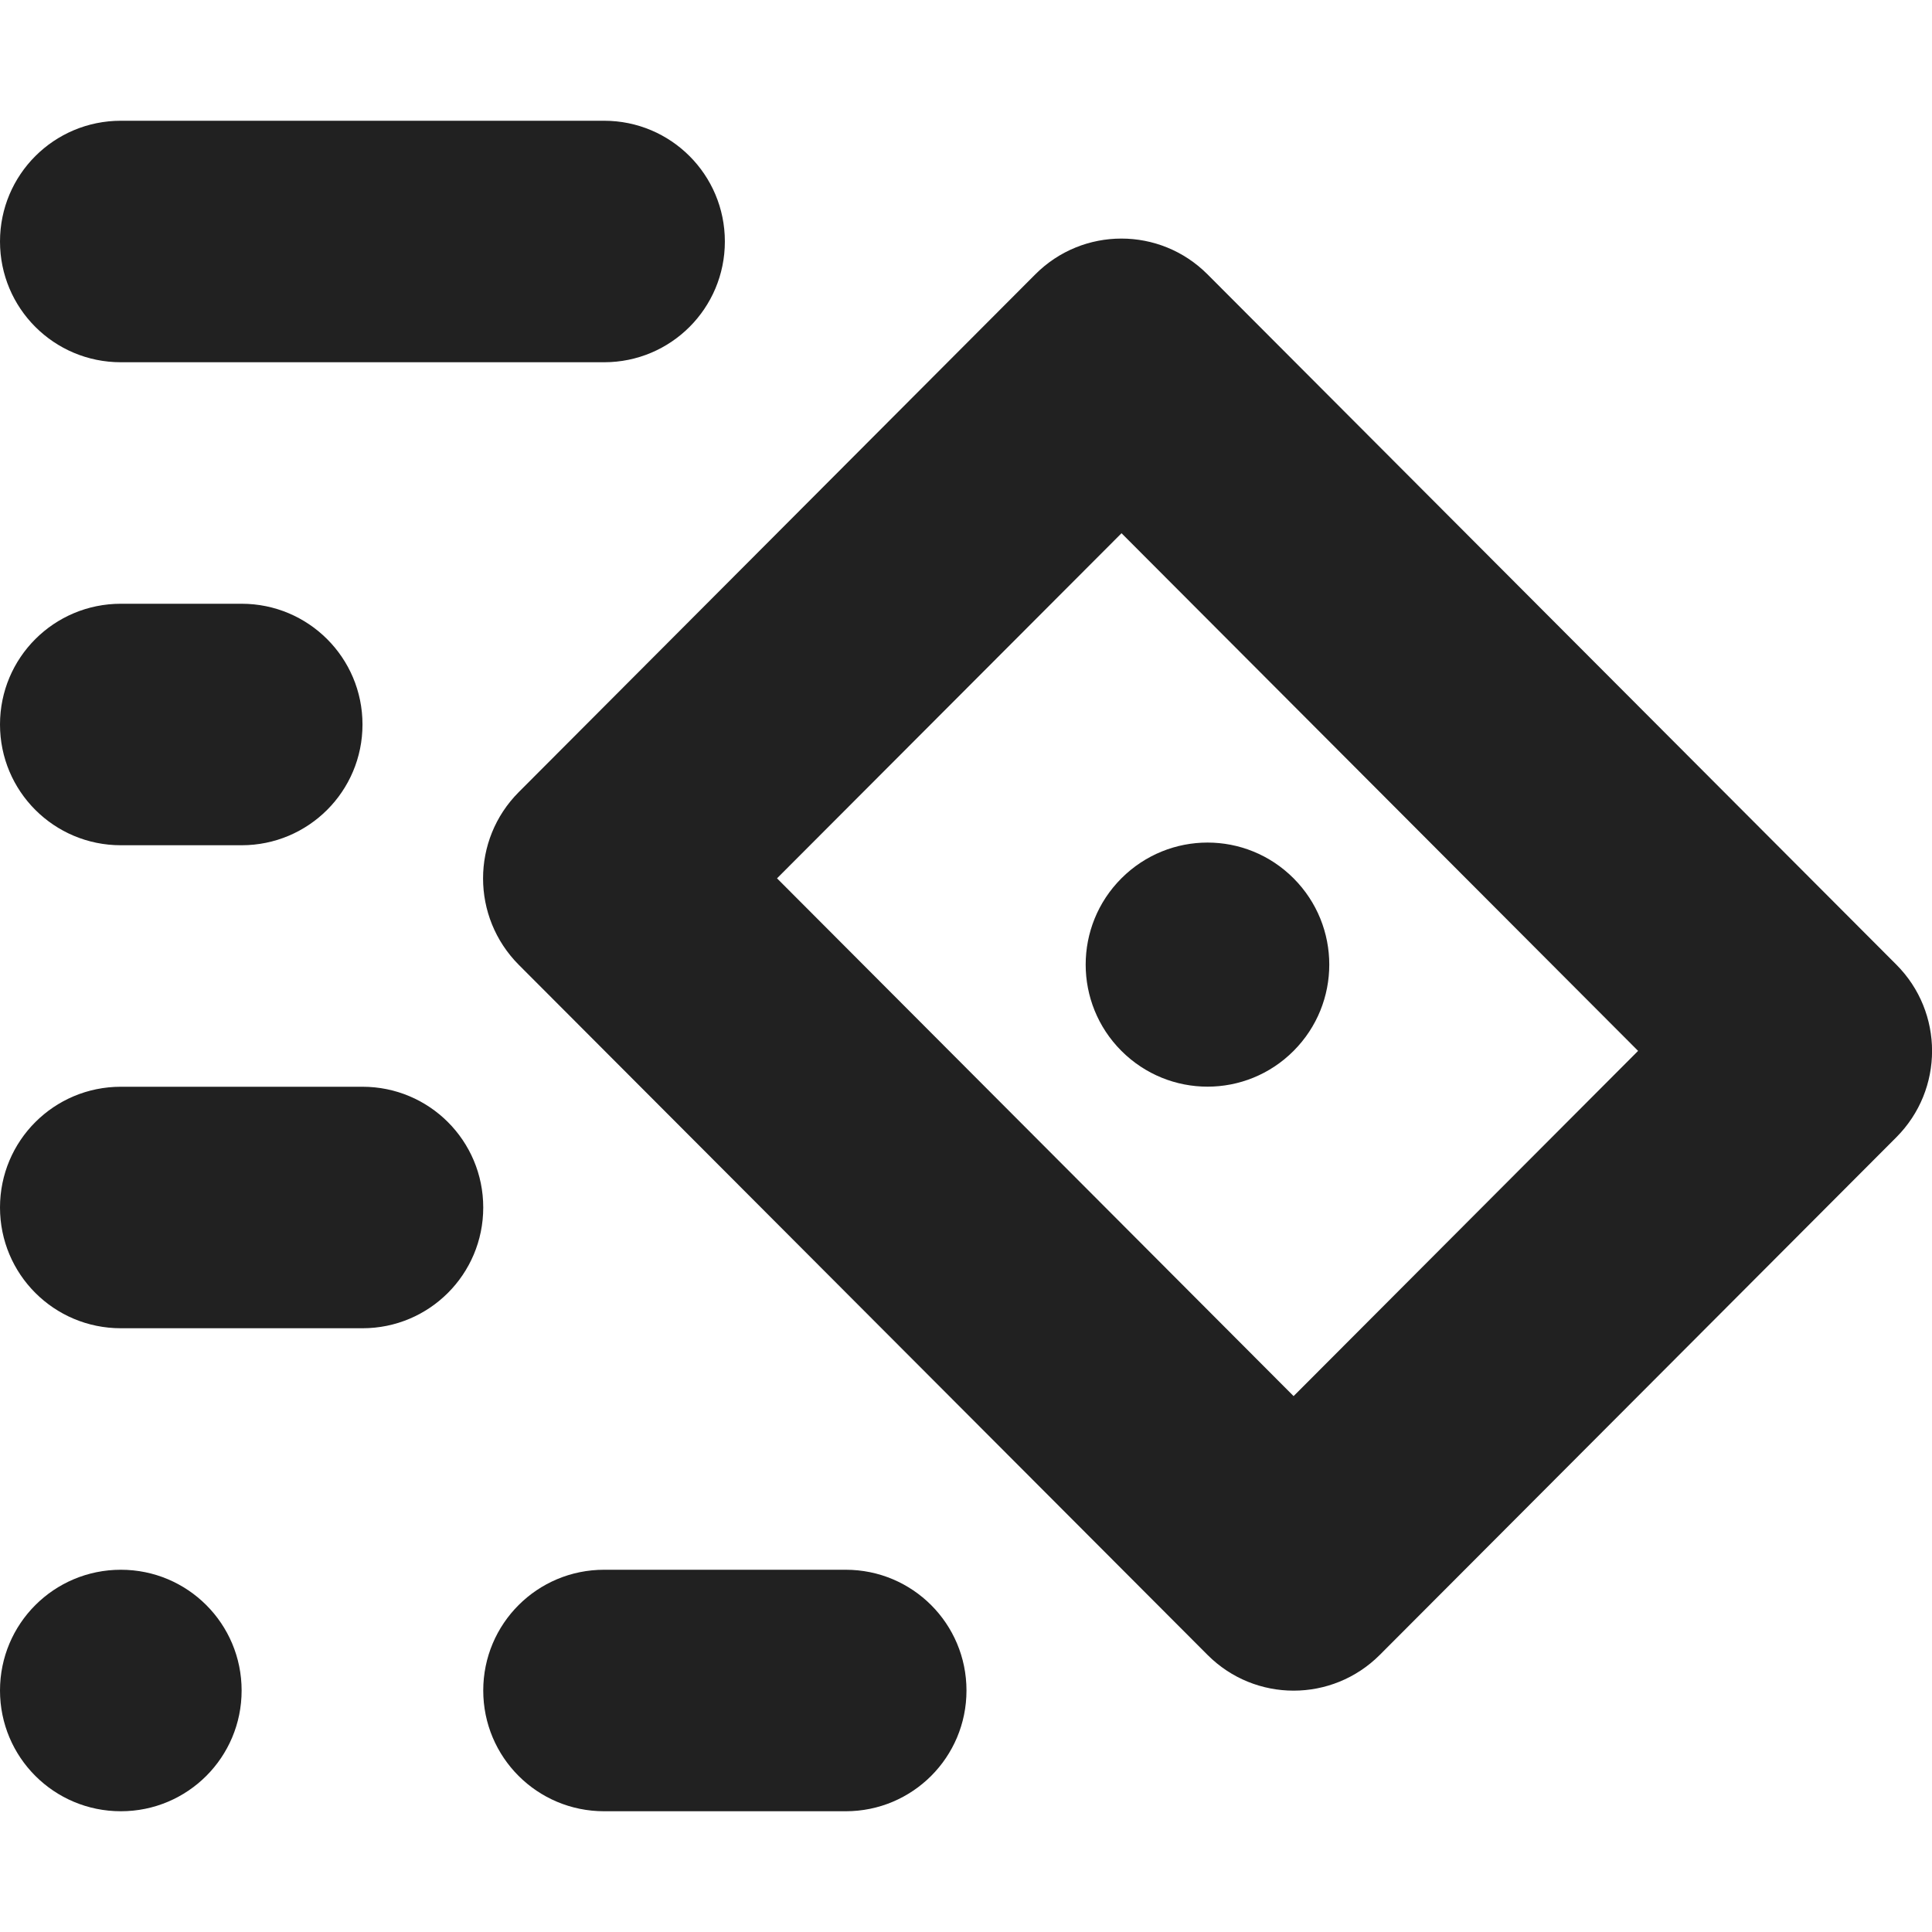 <?xml version="1.0" encoding="utf-8"?>
<!-- Generator: Adobe Illustrator 16.0.0, SVG Export Plug-In . SVG Version: 6.00 Build 0)  -->
<!DOCTYPE svg PUBLIC "-//W3C//DTD SVG 1.1//EN" "http://www.w3.org/Graphics/SVG/1.1/DTD/svg11.dtd">
<svg version="1.1" xmlns="http://www.w3.org/2000/svg" xmlns:xlink="http://www.w3.org/1999/xlink" x="0px" y="0px" width="16px"
	 height="16px" viewBox="0 0 16 16" enable-background="new 0 0 16 16" xml:space="preserve">
<g id="Layer_0_xA0_Image_1_">
</g>
<g id="Row_5_1_">
</g>
<g id="Row_4_1_">
	<g id="fast_sending">
		<g>
			<path fill="#212121" d="M1.001,7h1c0.553,0,1.001-0.447,1.001-1S2.554,5,2.001,5h-1C0.447,5,0,5.447,0,6S0.447,7,1.001,7z
				 M1.001,3h4.002c0.553,0,1-0.447,1-1s-0.447-1-1-1H1.001C0.447,1,0,1.447,0,2S0.447,3,1.001,3z M1.001,13C0.447,13,0,13.447,0,14
				s0.447,1,1.001,1c0.553,0,1-0.447,1-1S1.554,13,1.001,13z M3.002,9H1.001C0.447,9,0,9.447,0,10s0.447,1,1.001,1h2.001
				c0.553,0,1-0.447,1-1S3.555,9,3.002,9z M15.705,7.989L10,2.272c-0.394-0.395-1.032-0.395-1.426,0L4.296,6.56
				c-0.394,0.395-0.394,1.034,0,1.43L10,13.705c0.394,0.395,1.032,0.395,1.427,0l4.278-4.287
				C16.099,9.023,16.099,8.384,15.705,7.989z M10.713,11.562L6.435,7.274l2.853-2.858l4.278,4.287L10.713,11.562z M9.287,8.703
				c0.395,0.395,1.032,0.395,1.426,0s0.394-1.034,0-1.429s-1.031-0.395-1.426,0S8.893,8.309,9.287,8.703z M7.004,13H5.003
				c-0.554,0-1.001,0.447-1.001,1s0.447,1,1.001,1h2.001c0.553,0,1-0.447,1-1S7.557,13,7.004,13z"/>
		</g>
	</g>
</g>
<g id="Row_3_1_">
</g>
<g id="Row_2_1_">
</g>
<g id="Row_1_1_">
</g>
</svg>

